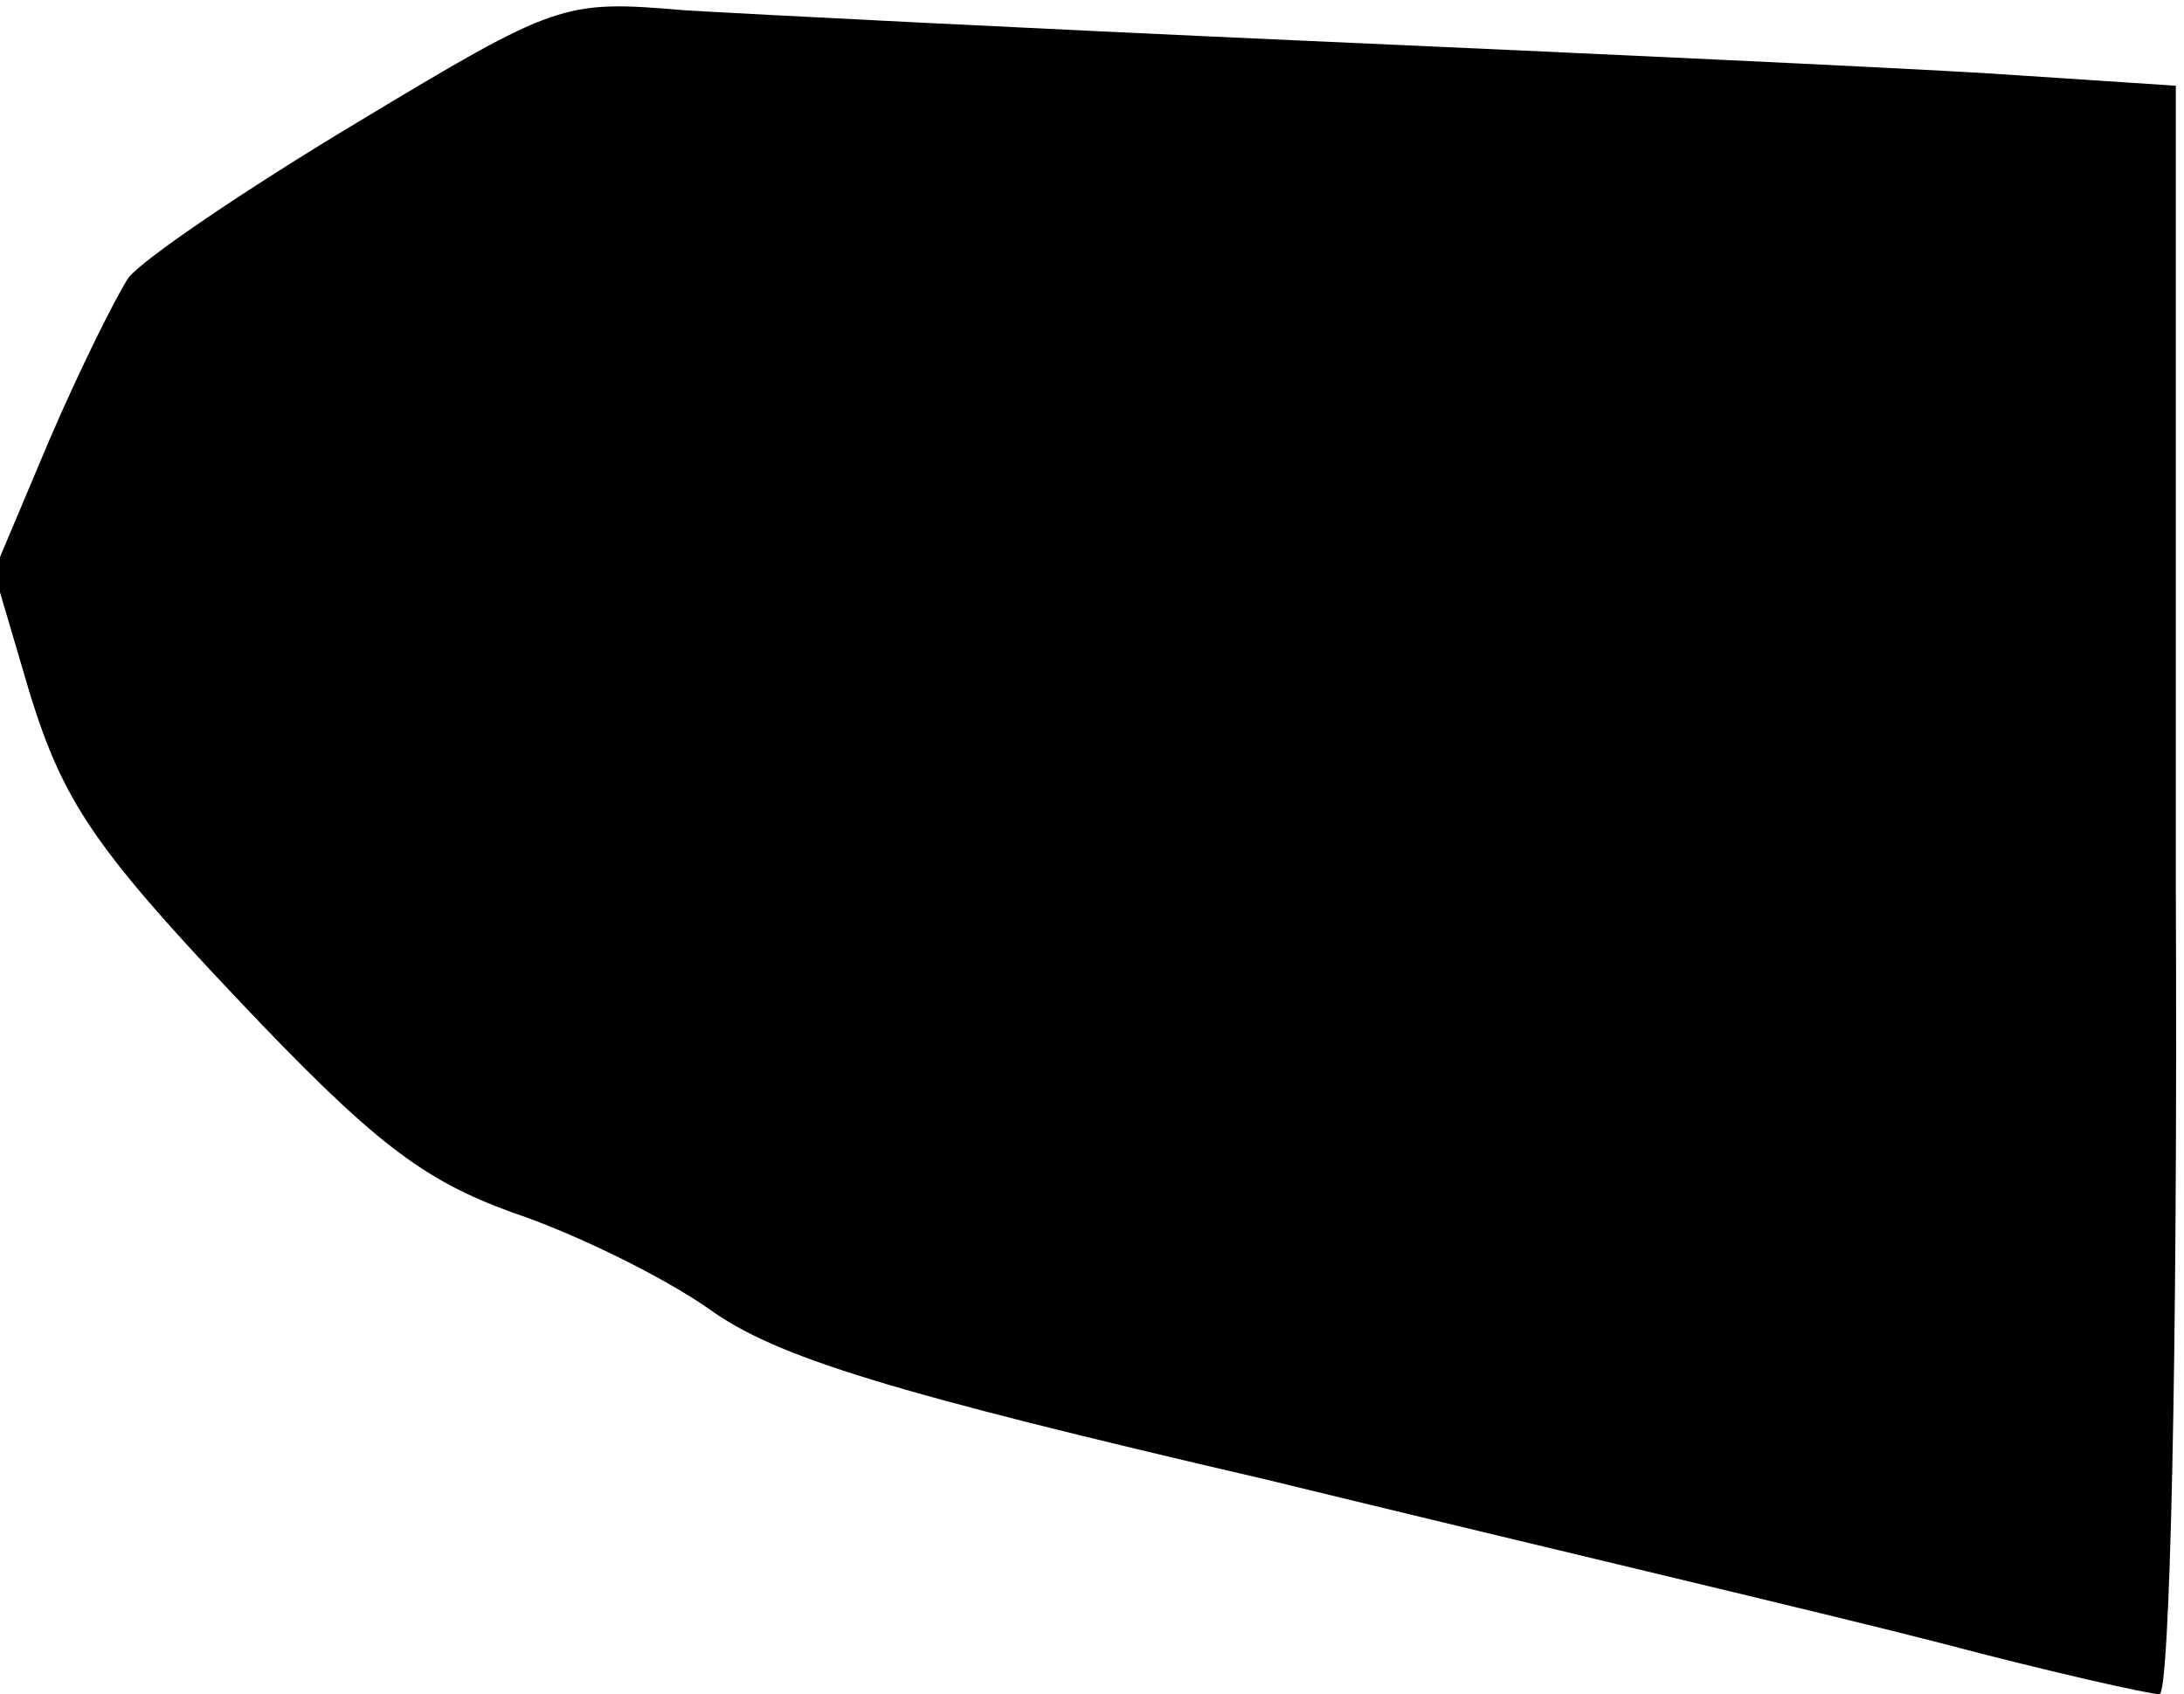 <?xml version="1.0" standalone="no"?>
<!DOCTYPE svg PUBLIC "-//W3C//DTD SVG 20010904//EN"
 "http://www.w3.org/TR/2001/REC-SVG-20010904/DTD/svg10.dtd">
<svg version="1.0" xmlns="http://www.w3.org/2000/svg"
 width="107pt" height="83pt" viewBox="0 0 107 83"
 preserveAspectRatio="xMidYMid meet">
<g transform="translate(0,83) scale(0.1,-0.1)"
fill="#000000" stroke="none">
<path fill="#000000" stroke="none" d="M175 770 c-55 -33 -105 -67 -112 -76
-6 -9 -24 -45 -39 -80 l-27 -64 18 -61 c16 -51 31 -74 100 -147 68 -72 92 -90
136 -106 30 -10 73 -31 96 -47 33 -24 89 -41 274 -84 127 -31 276 -66 330 -80
53 -14 102 -25 107 -25 5 0 9 162 8 394 l0 394 -91 6 c-49 3 -200 10 -335 16
-135 6 -272 13 -305 15 -59 5 -62 4 -160 -55z"/>
</g>
</svg>
